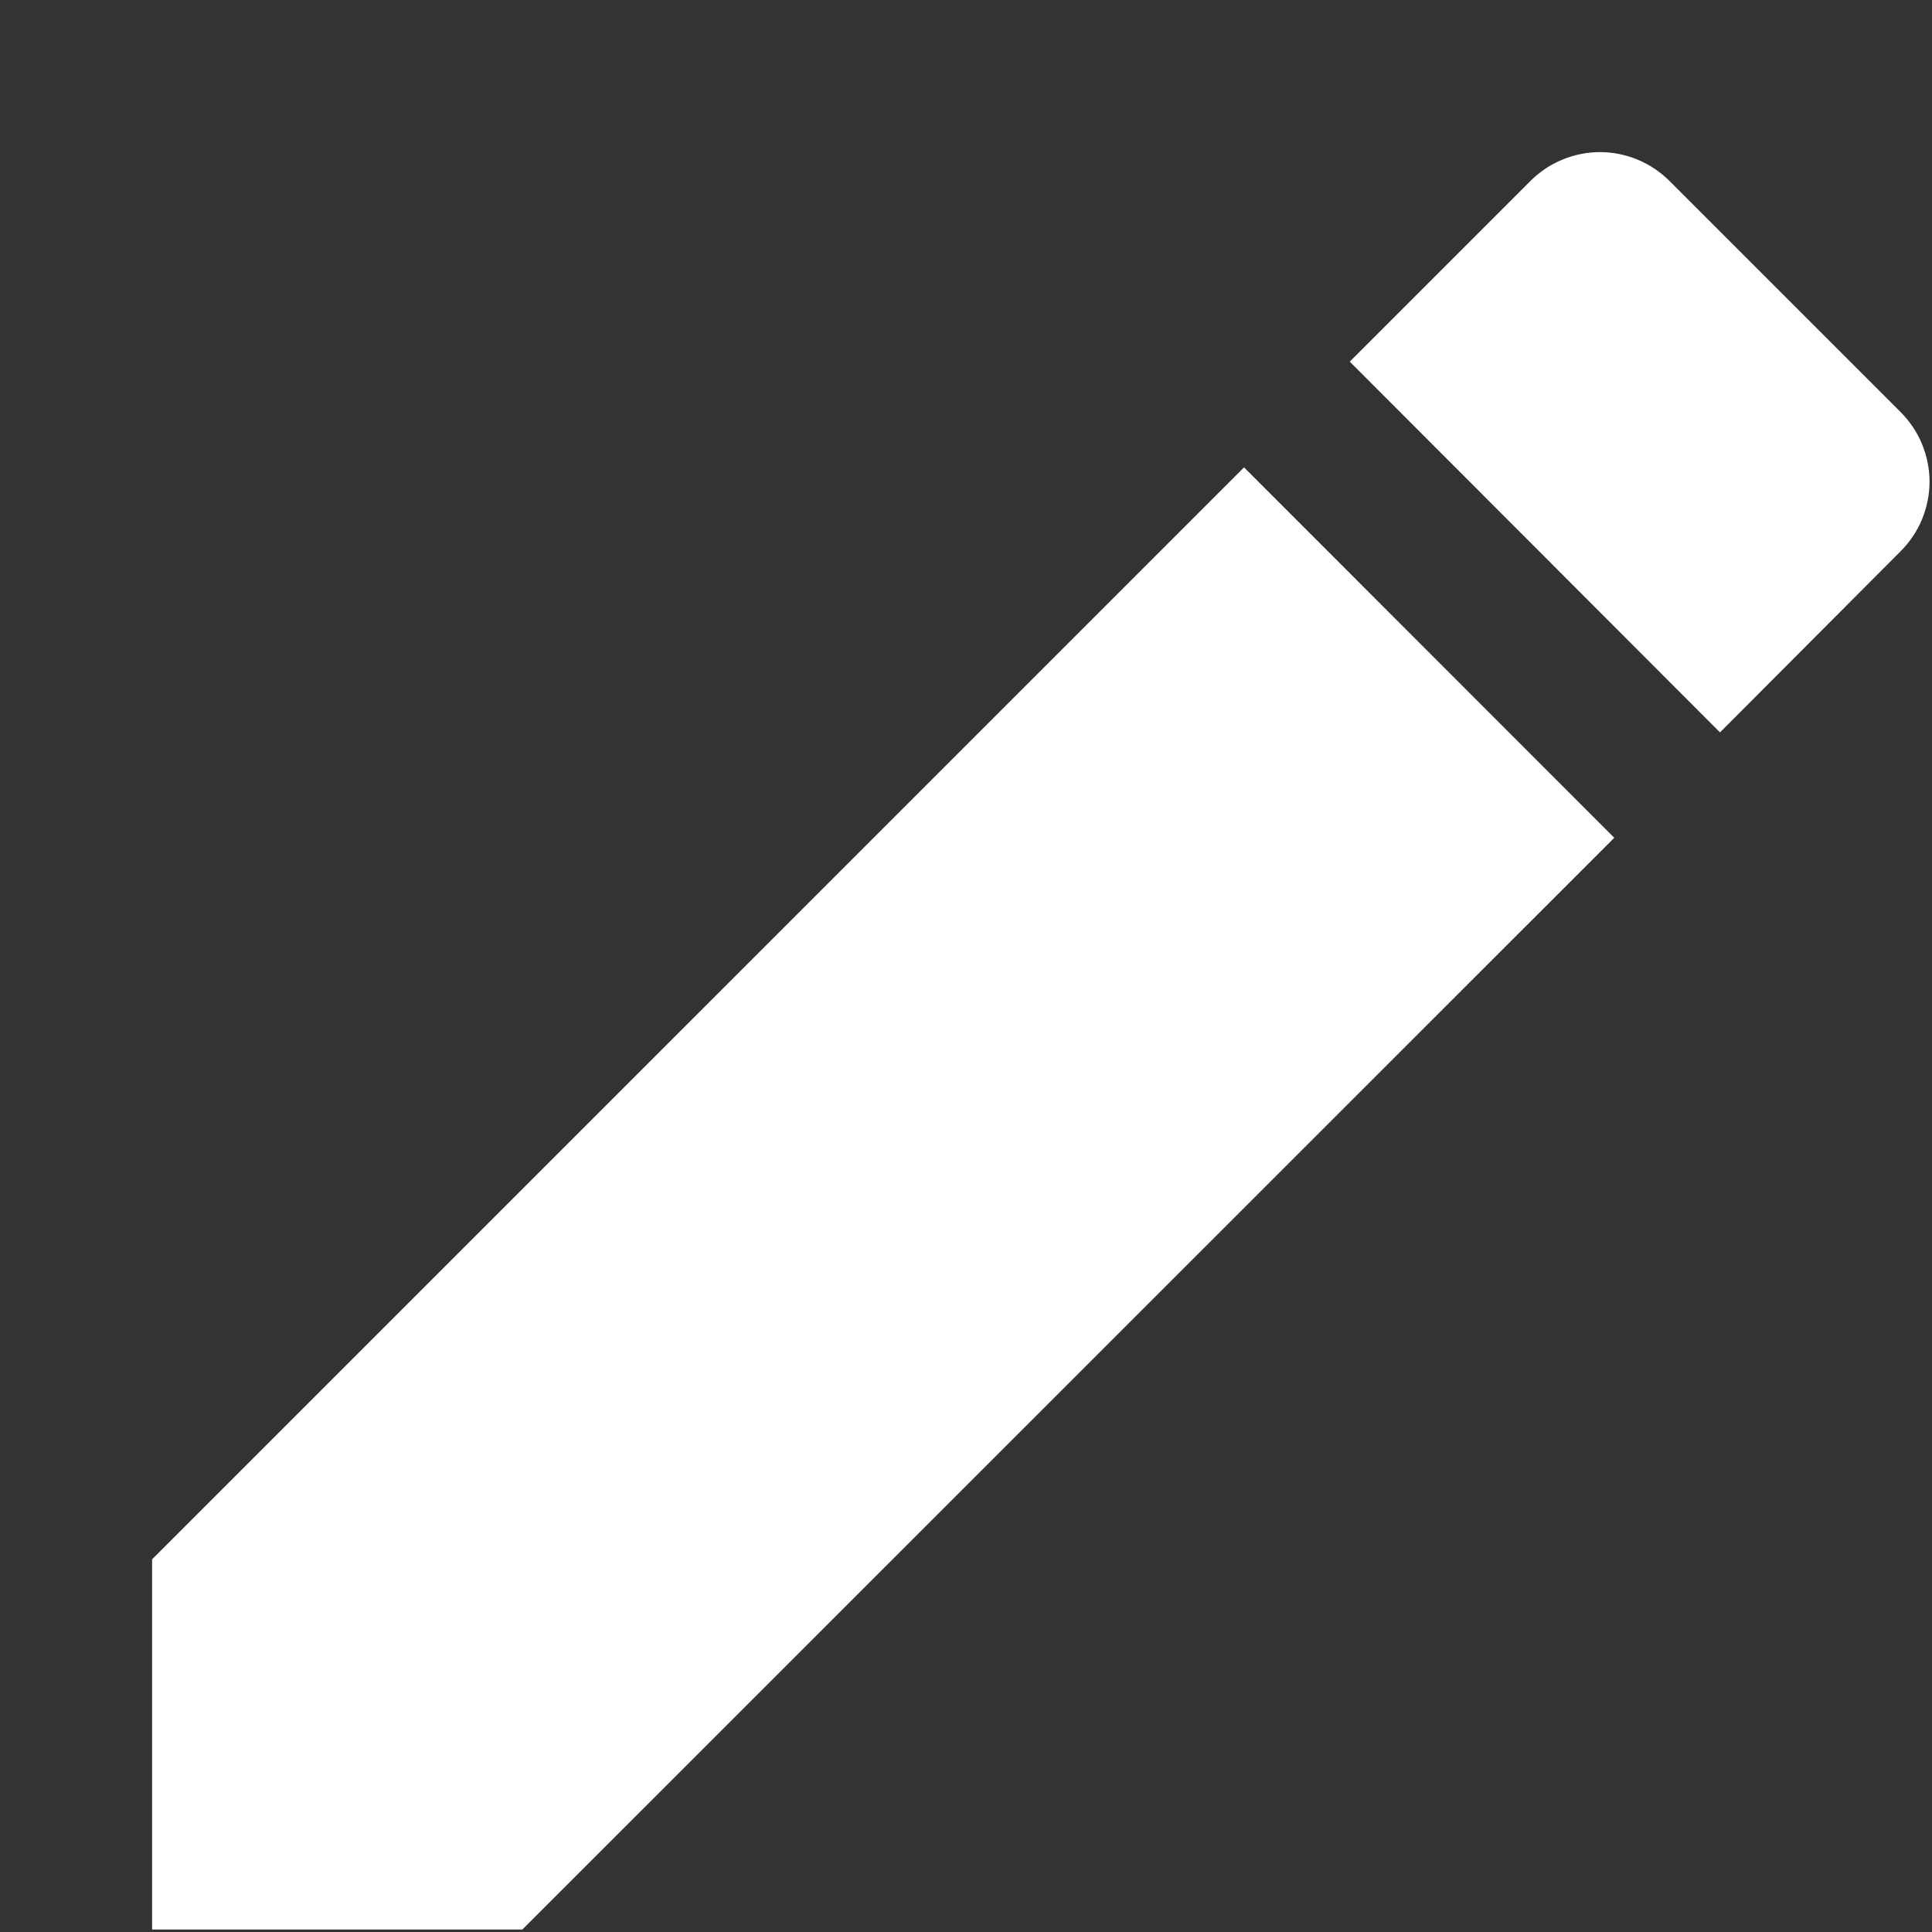 <svg width="11" height="11" viewBox="0 0 11 11" fill="none" xmlns="http://www.w3.org/2000/svg">
<rect x="0" y="0" width="11" height="11" fill="#333333" stroke="none"/>
<path d="M0.866 8.878V10.986H2.974L9.191 4.77L7.083 2.661L0.866 8.878ZM10.821 3.139C10.873 3.087 10.915 3.025 10.943 2.957C10.971 2.889 10.986 2.816 10.986 2.742C10.986 2.669 10.971 2.596 10.943 2.528C10.915 2.46 10.873 2.398 10.821 2.346L9.506 1.031C9.454 0.979 9.392 0.937 9.324 0.909C9.256 0.881 9.183 0.866 9.11 0.866C9.036 0.866 8.963 0.881 8.895 0.909C8.827 0.937 8.765 0.979 8.713 1.031L7.685 2.059L9.793 4.17L10.821 3.139Z" fill="white"/>
</svg>
